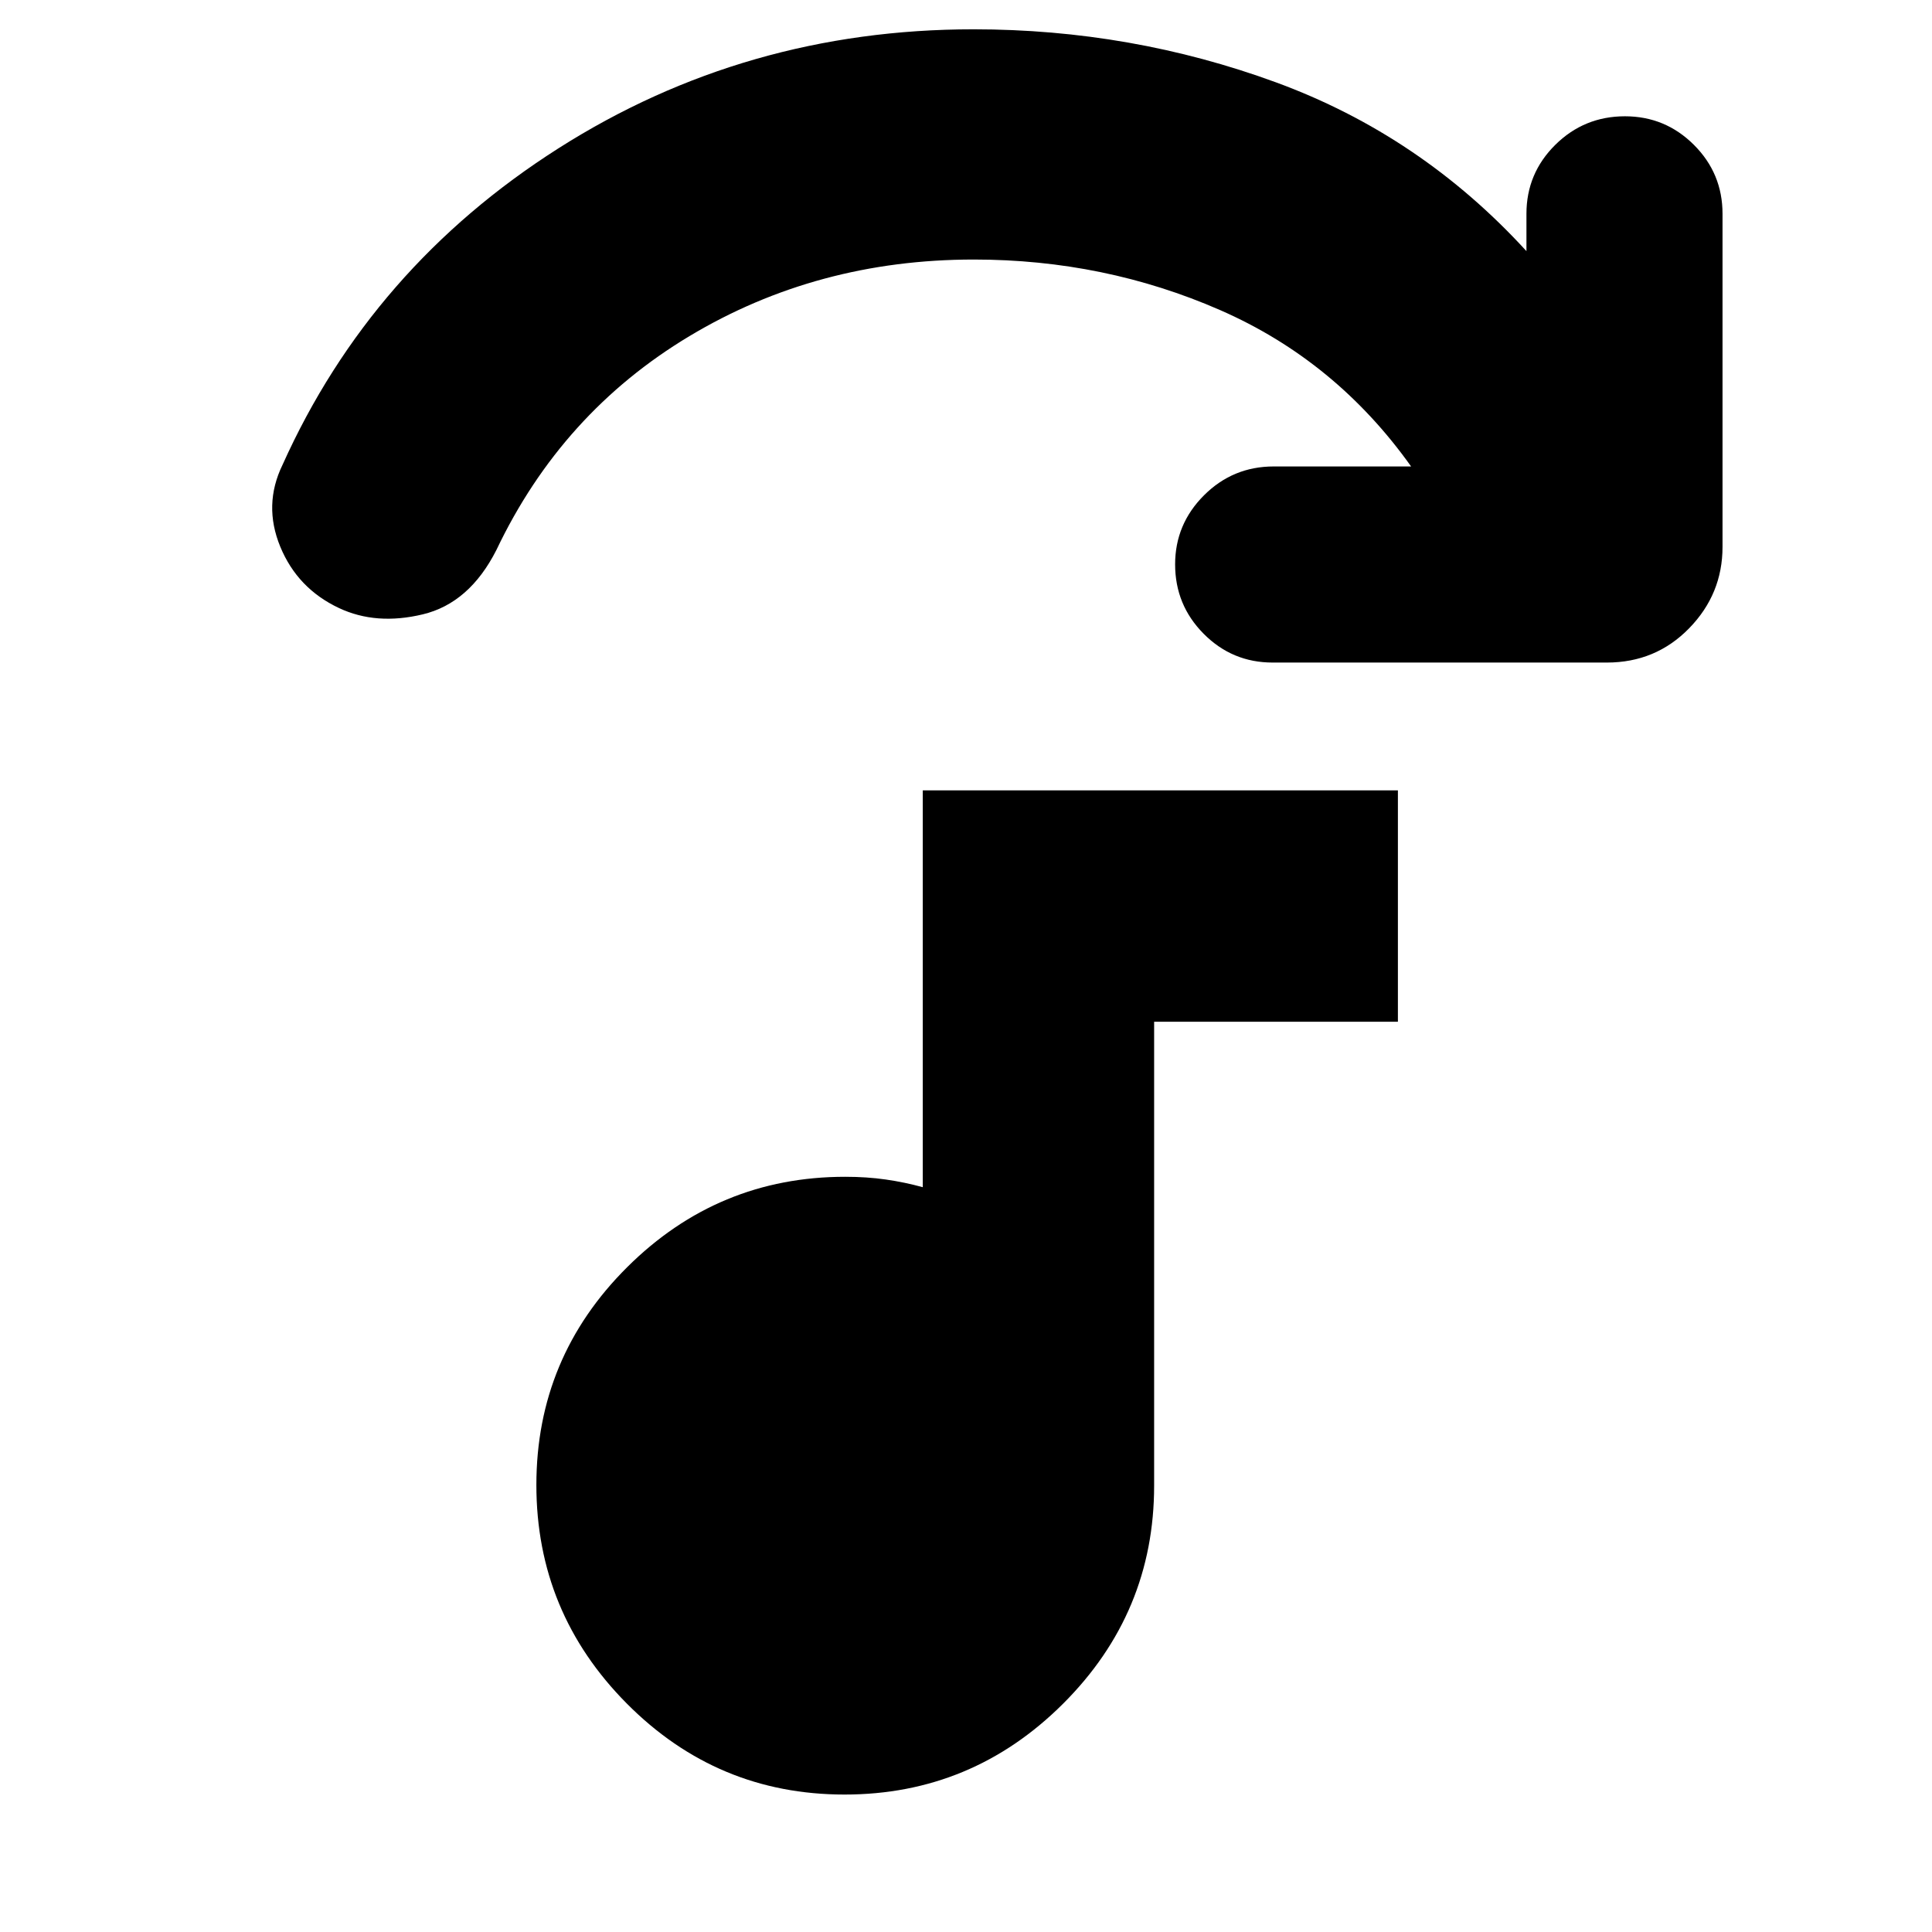 <svg xmlns="http://www.w3.org/2000/svg" height="20" viewBox="0 -960 960 960" width="20"><path d="M798.43-630.78H632.35q-20.06 0-34.25-14.29-14.19-14.29-14.19-34.5 0-19.97 14.35-34.31 14.35-14.34 34.65-14.34h68.26q-37.43-52.56-94.88-77.69-57.45-25.13-122.4-25.13-77.89 0-141.35 38.08-63.45 38.09-95.89 106.26-13.39 26.4-36.56 31.96-23.18 5.57-41.66-3.13-20.6-9.7-29.17-30.48-8.56-20.79 1.13-40.69 44.13-98.14 137.11-157.27 92.98-59.13 206.24-59.13 78.39 0 150.26 26.35 71.87 26.35 124.48 83.87v-18.56q0-20.06 14.33-34.25 14.34-14.19 34.62-14.19 20.03 0 34.26 14.19 14.22 14.19 14.22 34.25v165.52q0 23.46-16.61 40.47-16.61 17.01-40.87 17.01ZM419.65-68.3q-63.34 0-108.23-45.25-44.9-45.24-44.9-108.58 0-63.34 45.14-108.24Q356.8-375.26 420-375.26q10.74 0 20.12 1.35 9.38 1.34 18.4 3.82v-197.17h236.09v114.96H573.48v230.52q0 63.2-45.24 108.34Q482.99-68.3 419.65-68.3Z"/></svg>